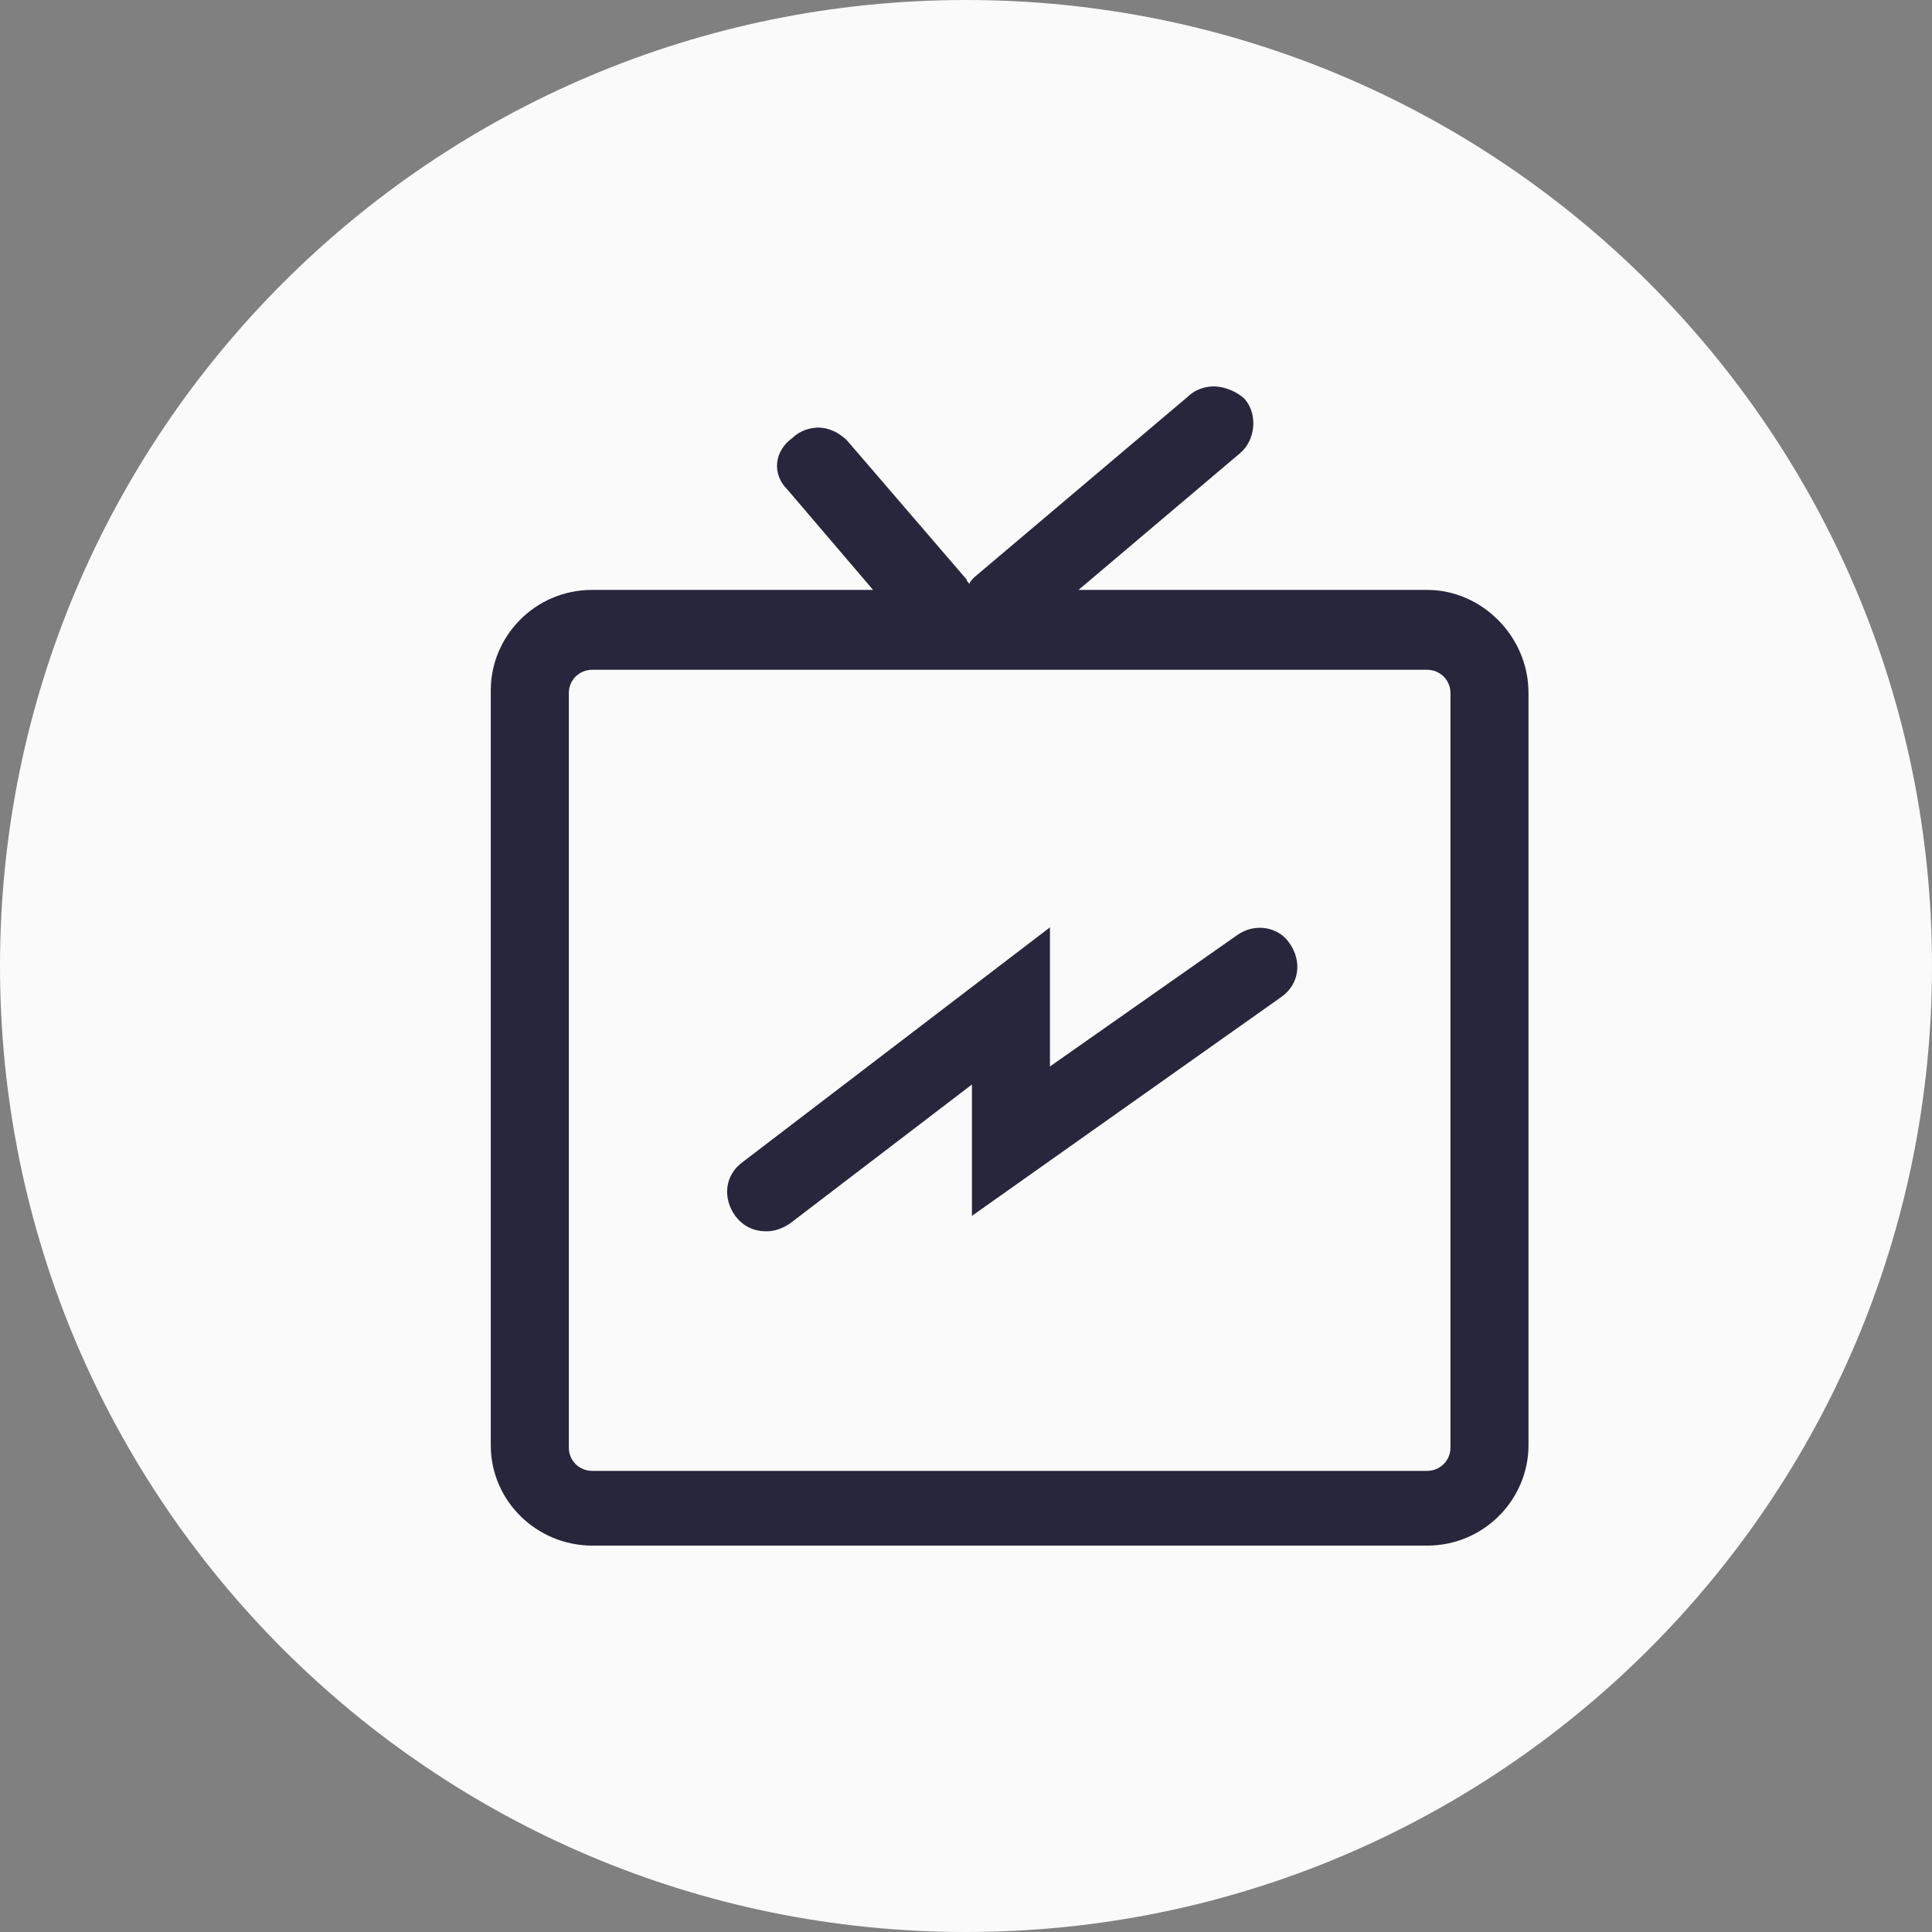 <svg width="40" height="40" viewBox="0 0 40 40" fill="none" xmlns="http://www.w3.org/2000/svg">
<rect x="0" y="0" width="40" height="40" fill="#808080" stroke="none"/>
<path d="M20 40C31.046 40 40 31.046 40 20C40 8.954 31.046 0 20 0C8.954 0 0 8.954 0 20C0 31.046 8.954 40 20 40Z" fill="#FAFAFA"/>
<path d="M25.615 19.36L21.738 22.08V19.2L15.384 24.053C15.007 24.32 14.953 24.8 15.223 25.173C15.384 25.387 15.6 25.493 15.869 25.493C16.03 25.493 16.192 25.44 16.353 25.333L20.123 22.453V25.173L26.53 20.64C26.907 20.373 26.961 19.893 26.692 19.52C26.477 19.2 25.992 19.093 25.615 19.36ZM29.546 12.213H22.33L25.669 9.387C25.992 9.12 26.046 8.587 25.776 8.267C25.615 8.107 25.346 8 25.13 8C24.969 8 24.753 8.053 24.592 8.213L20.177 11.947C20.123 12 20.069 12.053 20.069 12.107C20.069 12.053 20.015 12.053 20.015 12L17.538 9.12C17.377 8.96 17.161 8.853 16.946 8.853C16.784 8.853 16.569 8.907 16.407 9.067C16.03 9.333 15.976 9.813 16.3 10.133L18.076 12.213H12.261C11.076 12.213 10.161 13.173 10.161 14.293V29.92C10.161 31.093 11.13 32 12.261 32H29.546C30.73 32 31.646 31.04 31.646 29.92V14.347C31.646 13.173 30.677 12.213 29.546 12.213ZM30.03 29.973C30.03 30.24 29.815 30.453 29.546 30.453H12.261C11.992 30.453 11.777 30.24 11.777 29.973V14.347C11.777 14.08 11.992 13.867 12.261 13.867H29.546C29.815 13.867 30.03 14.08 30.03 14.347V29.973Z" fill="#28263C"/>
</svg>
